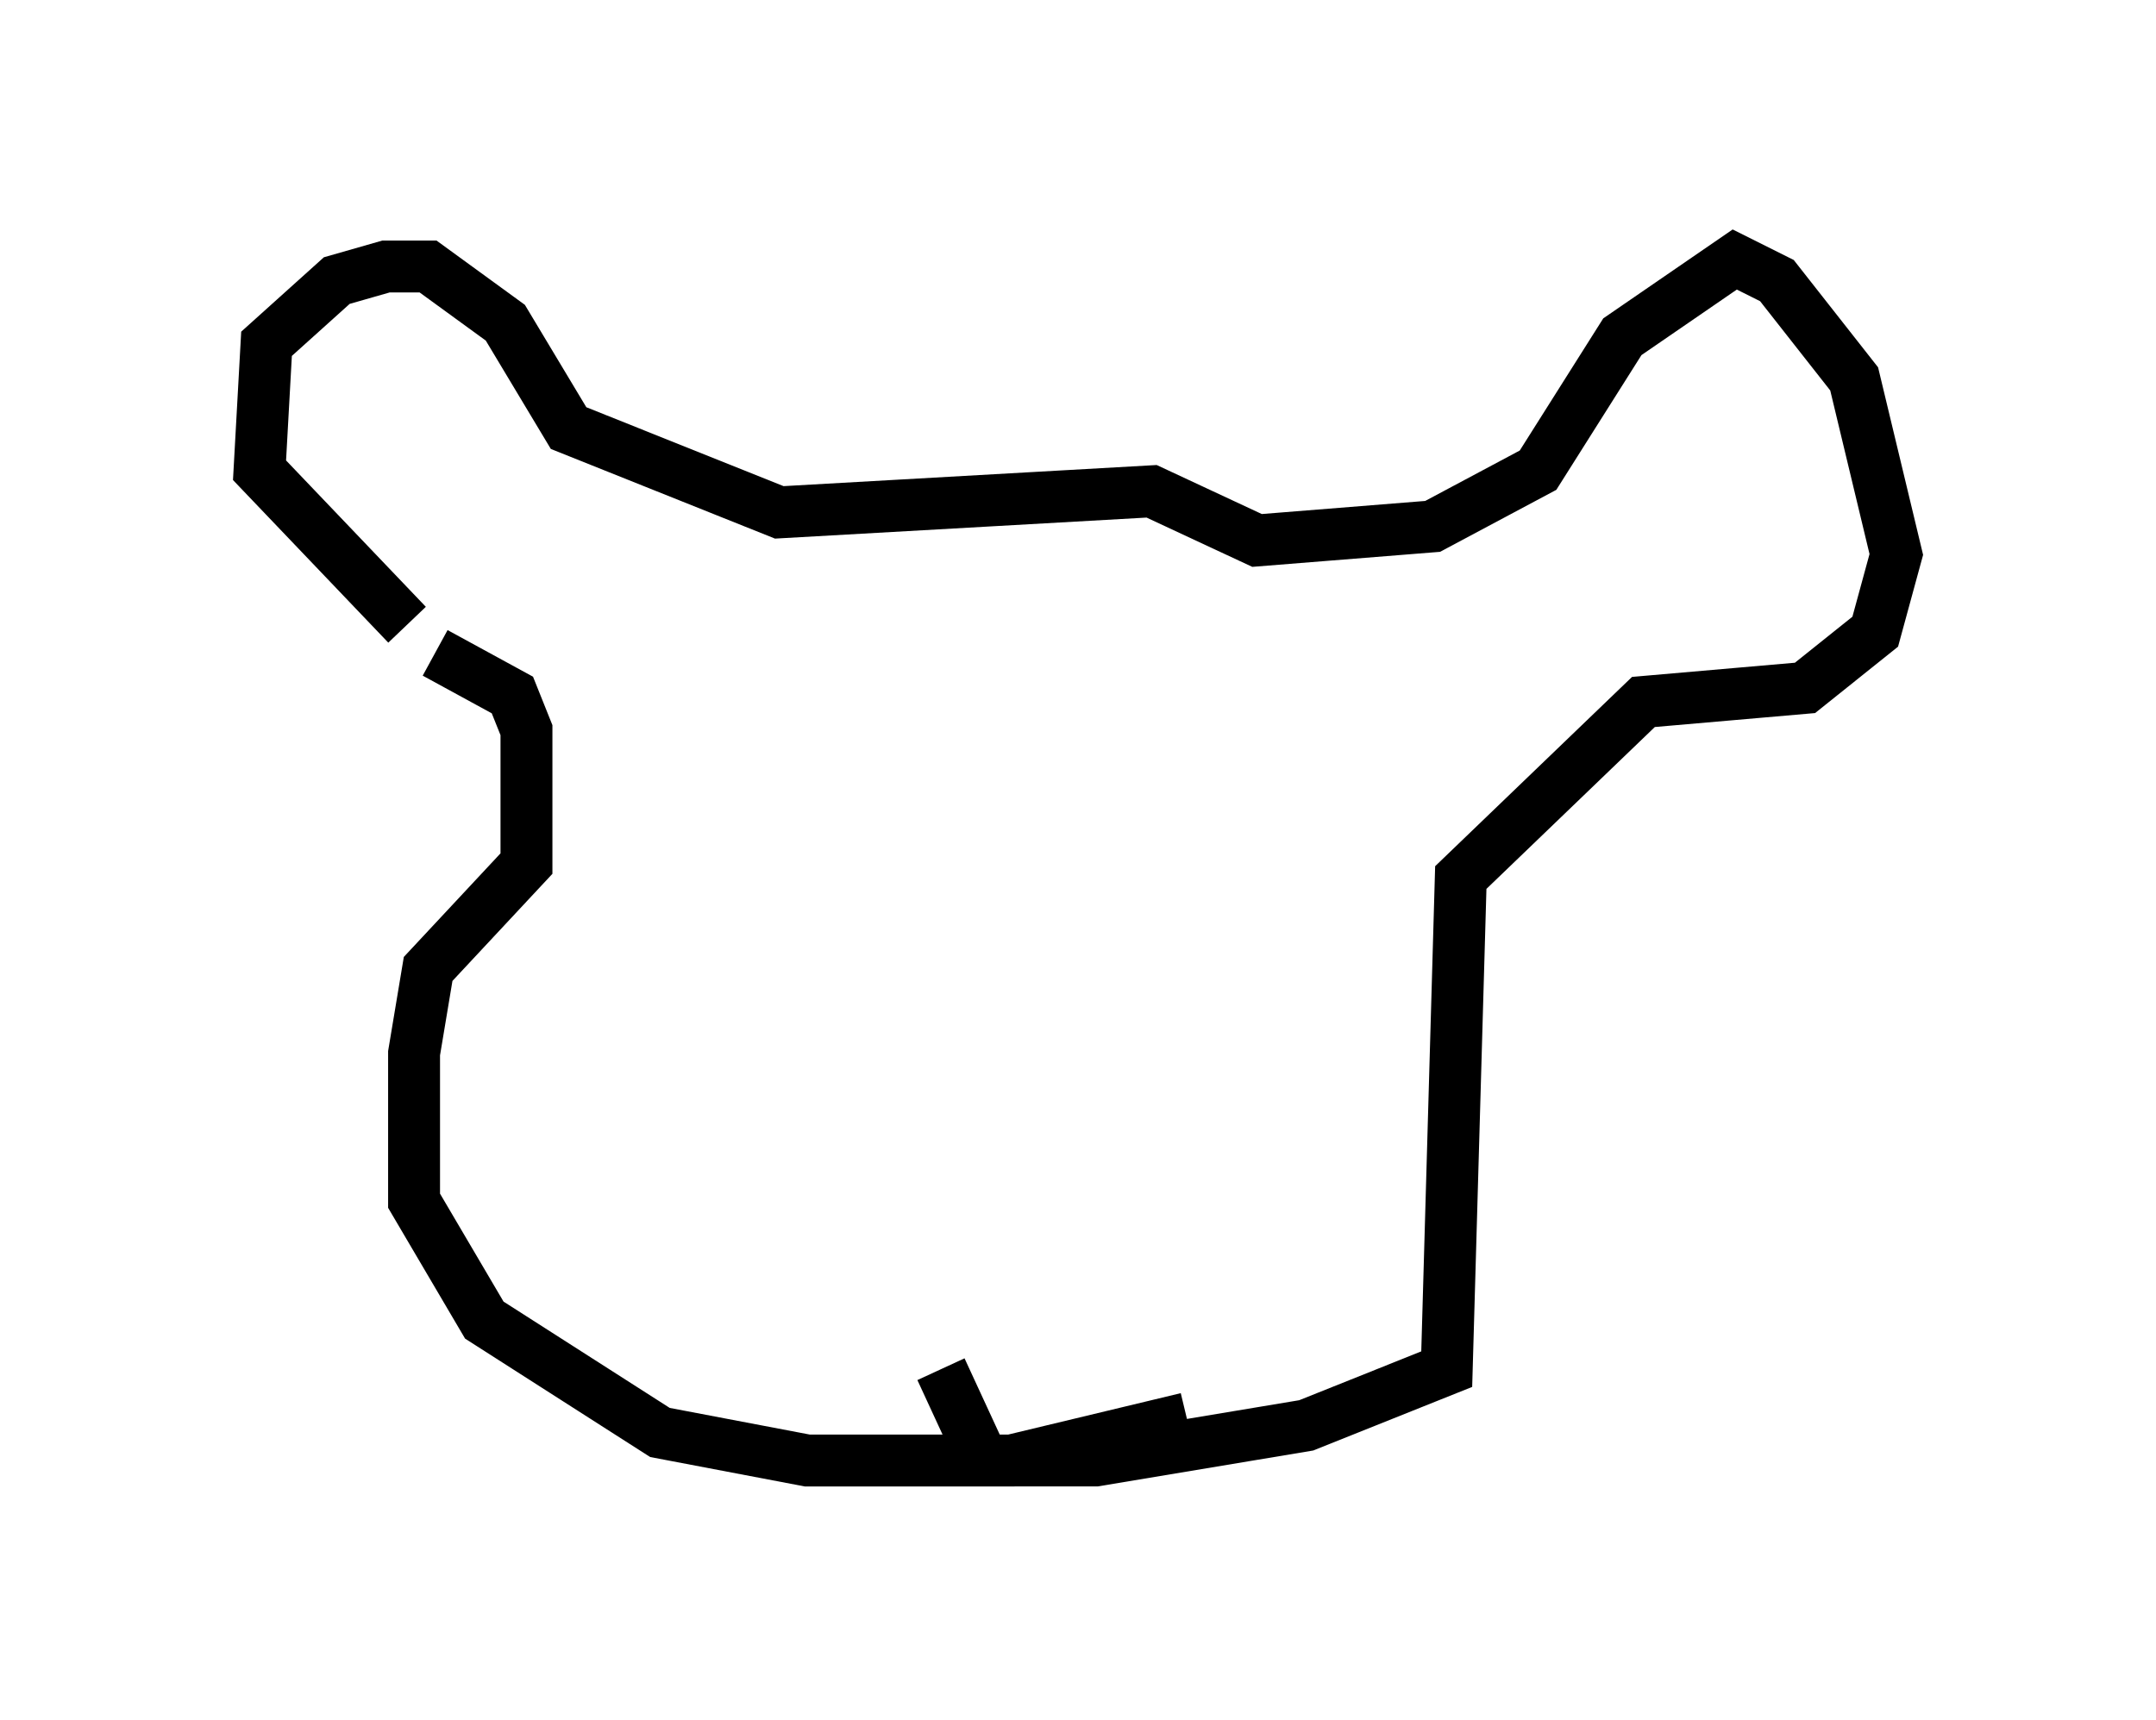 <?xml version="1.0" encoding="utf-8" ?>
<svg baseProfile="full" height="33.139" version="1.1" width="41.529" xmlns="http://www.w3.org/2000/svg" xmlns:ev="http://www.w3.org/2001/xml-events" xmlns:xlink="http://www.w3.org/1999/xlink"><defs /><rect fill="white" height="33.139" width="41.529" x="0" y="0" /><path d="M8.518, 12.172 m-0.677, -0.135 l-2.842, -2.977 0.135, -2.436 l1.353, -1.218 0.947, -0.271 l0.812, 0.0 1.488, 1.083 l1.218, 2.03 4.059, 1.624 l7.172, -0.406 2.03, 0.947 l3.383, -0.271 2.03, -1.083 l1.624, -2.571 2.165, -1.488 l0.812, 0.406 1.488, 1.894 l0.812, 3.383 -0.406, 1.488 l-1.353, 1.083 -3.112, 0.271 l-3.518, 3.383 -0.271, 9.472 l-2.706, 1.083 -4.059, 0.677 l-2.165, 0.0 -0.812, -1.759 m-9.743, -13.802 l1.488, 0.812 0.271, 0.677 l0.0, 2.571 -1.894, 2.03 l-0.271, 1.624 0.0, 2.842 l1.353, 2.3 3.383, 2.165 l2.842, 0.541 3.924, 0.0 l3.383, -0.812 " fill="none" stroke="black" stroke-width="1" /></svg>